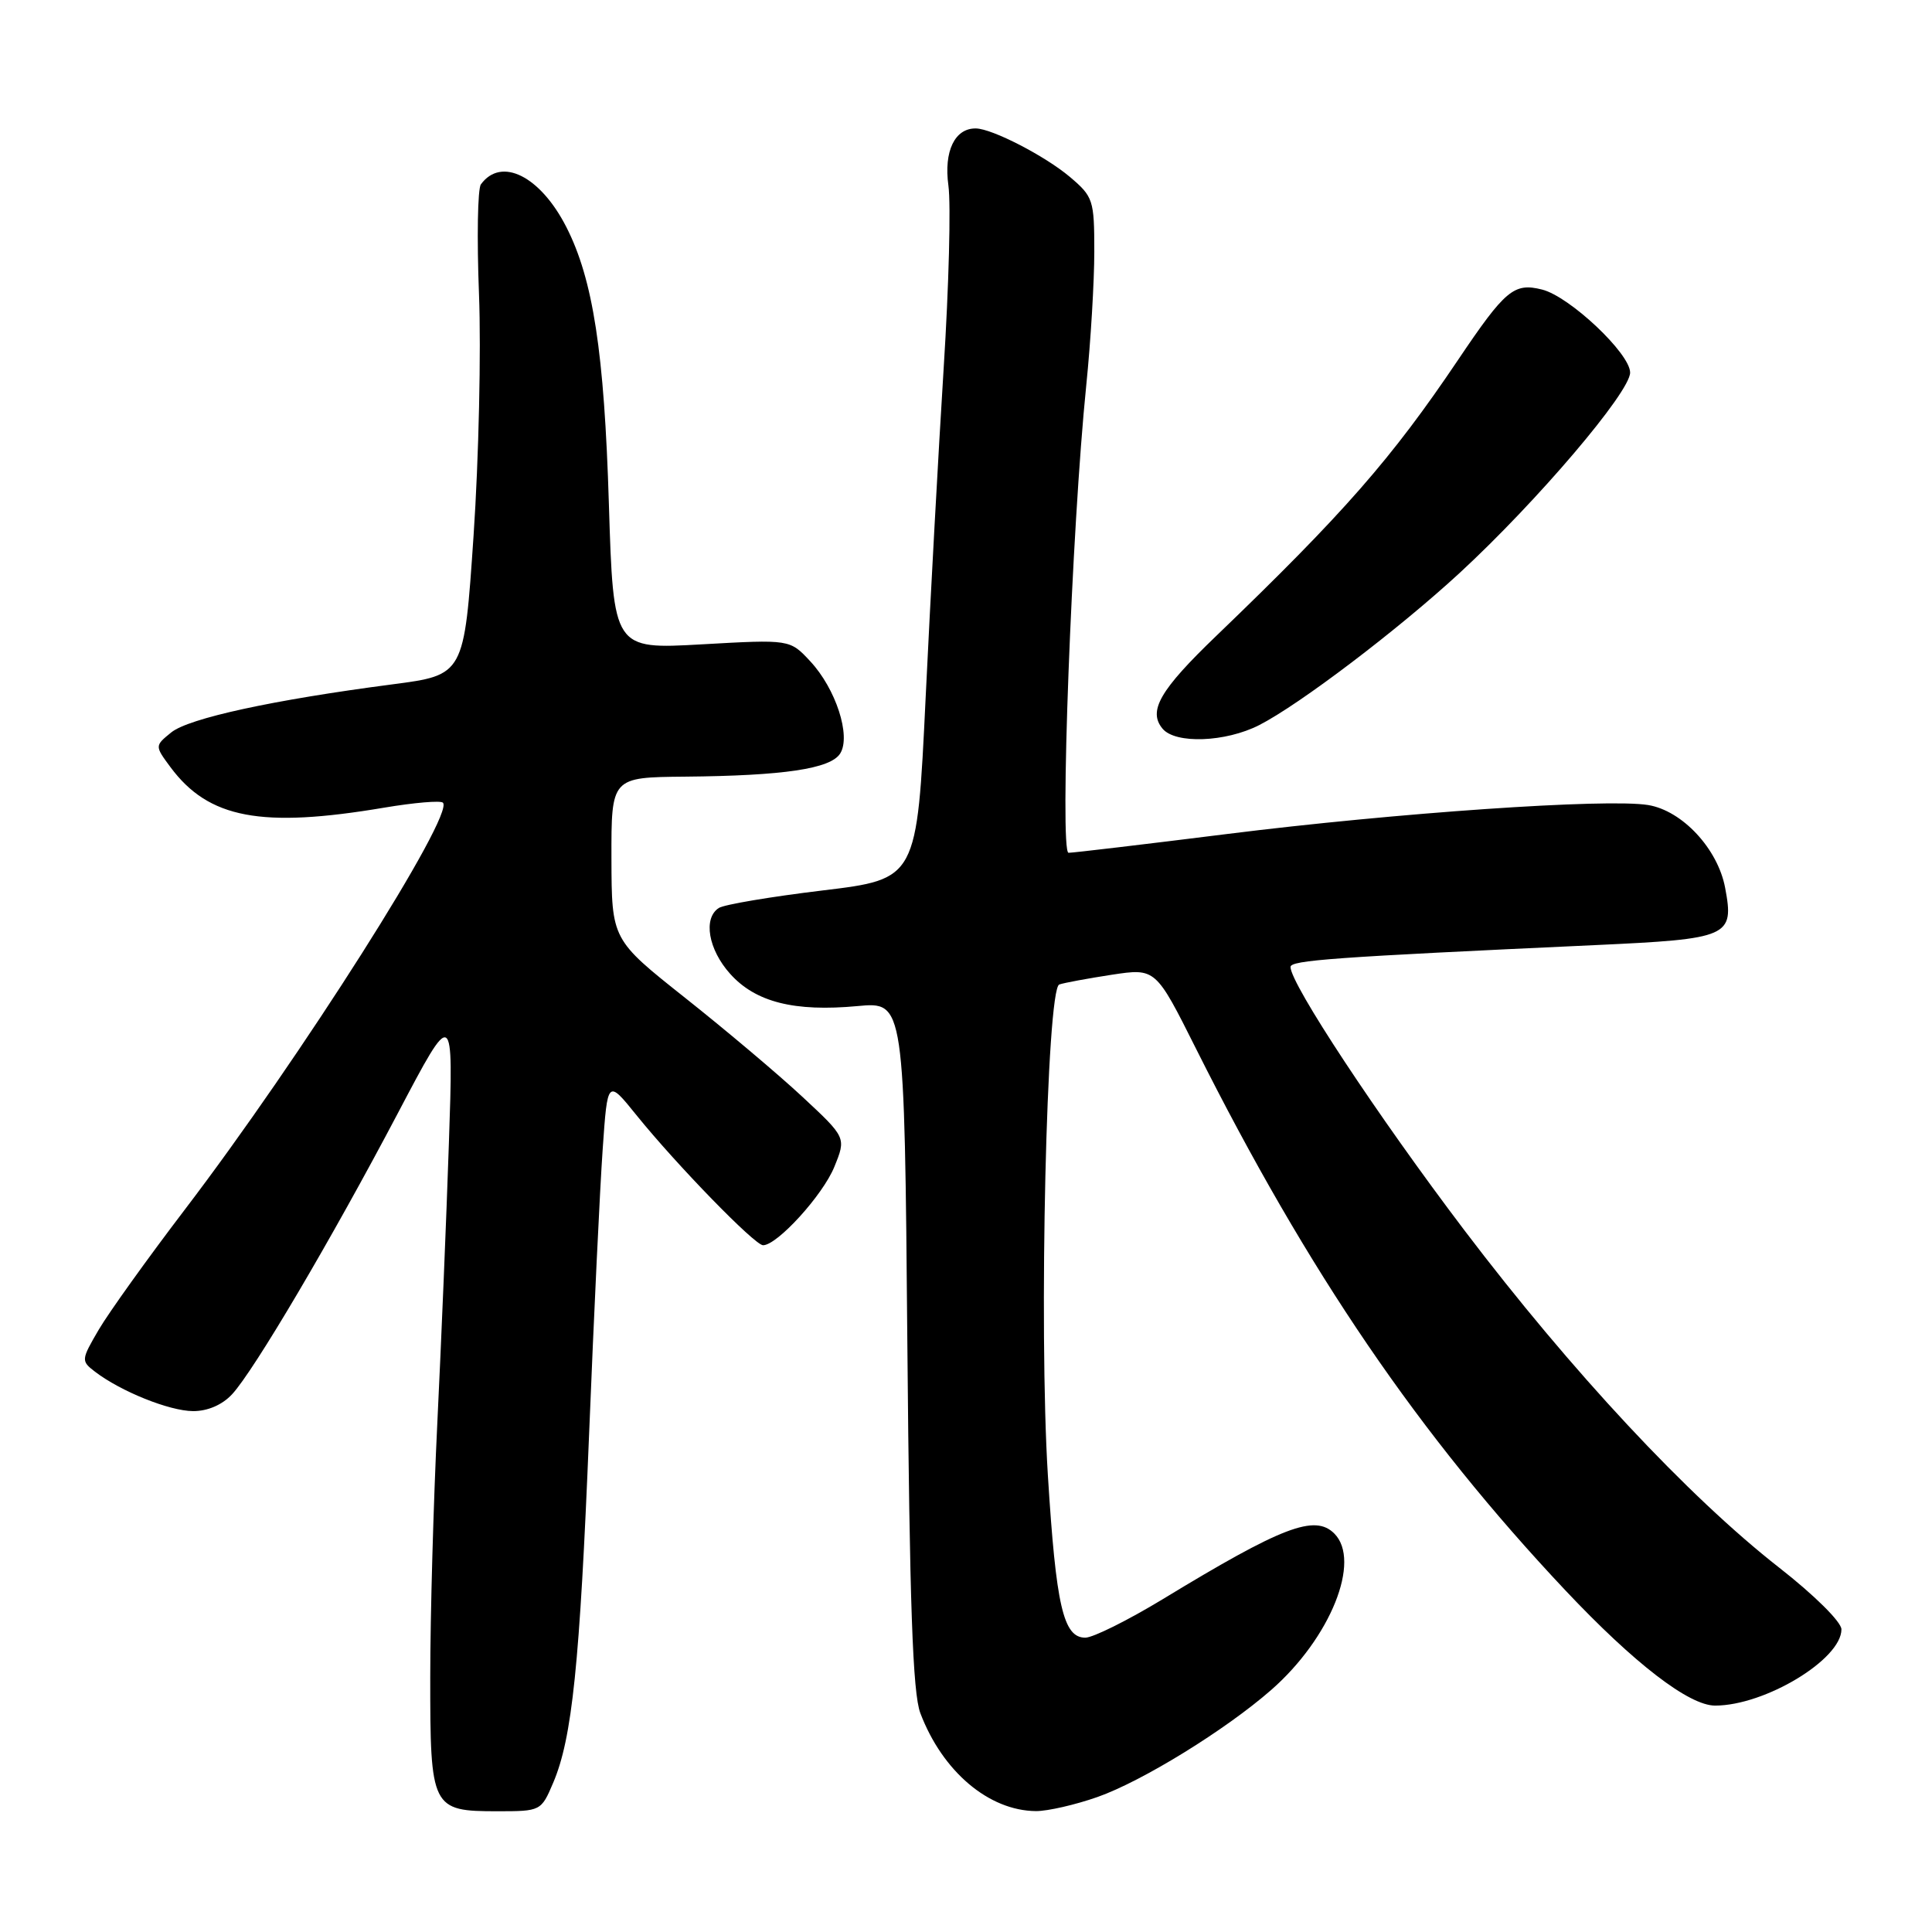 <?xml version="1.0" encoding="UTF-8" standalone="no"?>
<!DOCTYPE svg PUBLIC "-//W3C//DTD SVG 1.1//EN" "http://www.w3.org/Graphics/SVG/1.1/DTD/svg11.dtd" >
<svg xmlns="http://www.w3.org/2000/svg" xmlns:xlink="http://www.w3.org/1999/xlink" version="1.1" viewBox="0 0 256 256">
 <g >
 <path fill="currentColor"
d=" M 73.29 236.25 C 75.82 230.33 76.82 220.57 78.06 190.00 C 78.69 174.32 79.50 157.34 79.86 152.26 C 80.50 143.01 80.50 143.01 84.33 147.76 C 89.67 154.37 100.01 165.00 101.11 165.00 C 102.99 165.00 109.03 158.36 110.55 154.62 C 112.13 150.74 112.13 150.74 106.32 145.33 C 103.12 142.35 96.12 136.45 90.77 132.21 C 81.05 124.50 81.05 124.50 81.02 113.75 C 81.00 103.00 81.00 103.00 90.75 102.91 C 103.86 102.79 110.06 101.87 111.33 99.84 C 112.79 97.52 110.75 91.25 107.35 87.61 C 104.66 84.72 104.66 84.72 92.97 85.38 C 81.28 86.04 81.28 86.04 80.68 66.77 C 80.07 46.69 78.58 37.01 75.04 30.08 C 71.59 23.32 66.41 20.73 63.72 24.43 C 63.29 25.02 63.18 31.57 63.47 39.00 C 63.76 46.42 63.44 60.81 62.75 70.97 C 61.50 89.44 61.50 89.44 52.00 90.68 C 36.20 92.74 25.01 95.17 22.69 97.05 C 20.50 98.83 20.50 98.83 22.60 101.67 C 27.65 108.45 34.60 109.77 50.90 107.02 C 54.88 106.35 58.38 106.05 58.69 106.36 C 60.27 107.93 39.82 140.17 24.48 160.29 C 19.54 166.77 14.42 173.92 13.09 176.18 C 10.74 180.20 10.73 180.33 12.59 181.76 C 16.01 184.37 22.43 186.96 25.58 186.98 C 27.50 186.99 29.44 186.16 30.75 184.75 C 33.64 181.64 43.90 164.25 52.72 147.50 C 60.09 133.50 60.09 133.50 59.48 151.50 C 59.15 161.40 58.46 178.05 57.95 188.50 C 57.44 198.95 57.01 214.11 57.01 222.18 C 57.00 239.64 57.18 240.00 65.92 240.00 C 71.64 240.00 71.71 239.97 73.29 236.25 Z  M 145.43 238.11 C 151.36 236.02 162.40 229.22 168.46 223.91 C 176.29 217.05 180.41 206.81 176.80 203.20 C 174.22 200.62 169.91 202.27 154.07 211.90 C 149.45 214.70 144.83 217.00 143.81 217.00 C 140.89 217.00 139.93 212.82 138.85 195.50 C 137.63 175.99 138.68 131.04 140.36 130.45 C 140.99 130.23 144.12 129.65 147.31 129.16 C 153.13 128.28 153.13 128.28 158.49 138.98 C 173.35 168.61 188.02 190.13 207.41 210.72 C 216.54 220.41 223.80 226.00 227.26 226.00 C 233.86 226.00 244.00 219.88 244.00 215.90 C 244.00 214.92 240.42 211.37 235.75 207.72 C 223.68 198.28 208.20 181.69 194.01 162.98 C 182.54 147.85 171.00 130.37 171.00 128.13 C 171.00 127.24 176.62 126.83 211.39 125.23 C 229.16 124.41 229.81 124.13 228.59 117.64 C 227.62 112.47 222.91 107.41 218.38 106.67 C 212.89 105.78 185.02 107.70 162.59 110.51 C 151.64 111.88 142.19 113.00 141.59 113.00 C 140.38 113.00 142.00 70.05 143.94 51.00 C 144.53 45.22 145.00 37.28 145.00 33.34 C 145.00 26.49 144.86 26.06 141.75 23.43 C 138.46 20.66 131.49 17.06 129.32 17.02 C 126.52 16.97 125.04 20.03 125.67 24.60 C 126.01 27.08 125.73 37.97 125.04 48.80 C 124.36 59.64 123.28 79.30 122.65 92.49 C 121.50 116.48 121.50 116.48 109.00 117.99 C 102.12 118.82 95.94 119.86 95.25 120.31 C 93.14 121.67 93.85 125.81 96.75 129.04 C 100.11 132.79 105.25 134.09 113.63 133.31 C 119.84 132.73 119.84 132.73 120.23 178.11 C 120.53 212.63 120.94 224.34 121.95 227.00 C 124.88 234.73 131.02 239.93 137.27 239.98 C 138.80 239.99 142.47 239.15 145.43 238.11 Z  M 166.85 96.08 C 172.20 93.35 185.29 83.41 193.43 75.90 C 203.66 66.46 216.00 51.96 216.00 49.37 C 216.00 46.84 207.99 39.29 204.34 38.37 C 200.61 37.43 199.46 38.39 193.20 47.69 C 184.38 60.79 178.08 67.99 161.16 84.26 C 153.70 91.43 152.09 94.20 154.04 96.55 C 155.74 98.60 162.38 98.36 166.85 96.08 Z "/>
</g>
</svg>